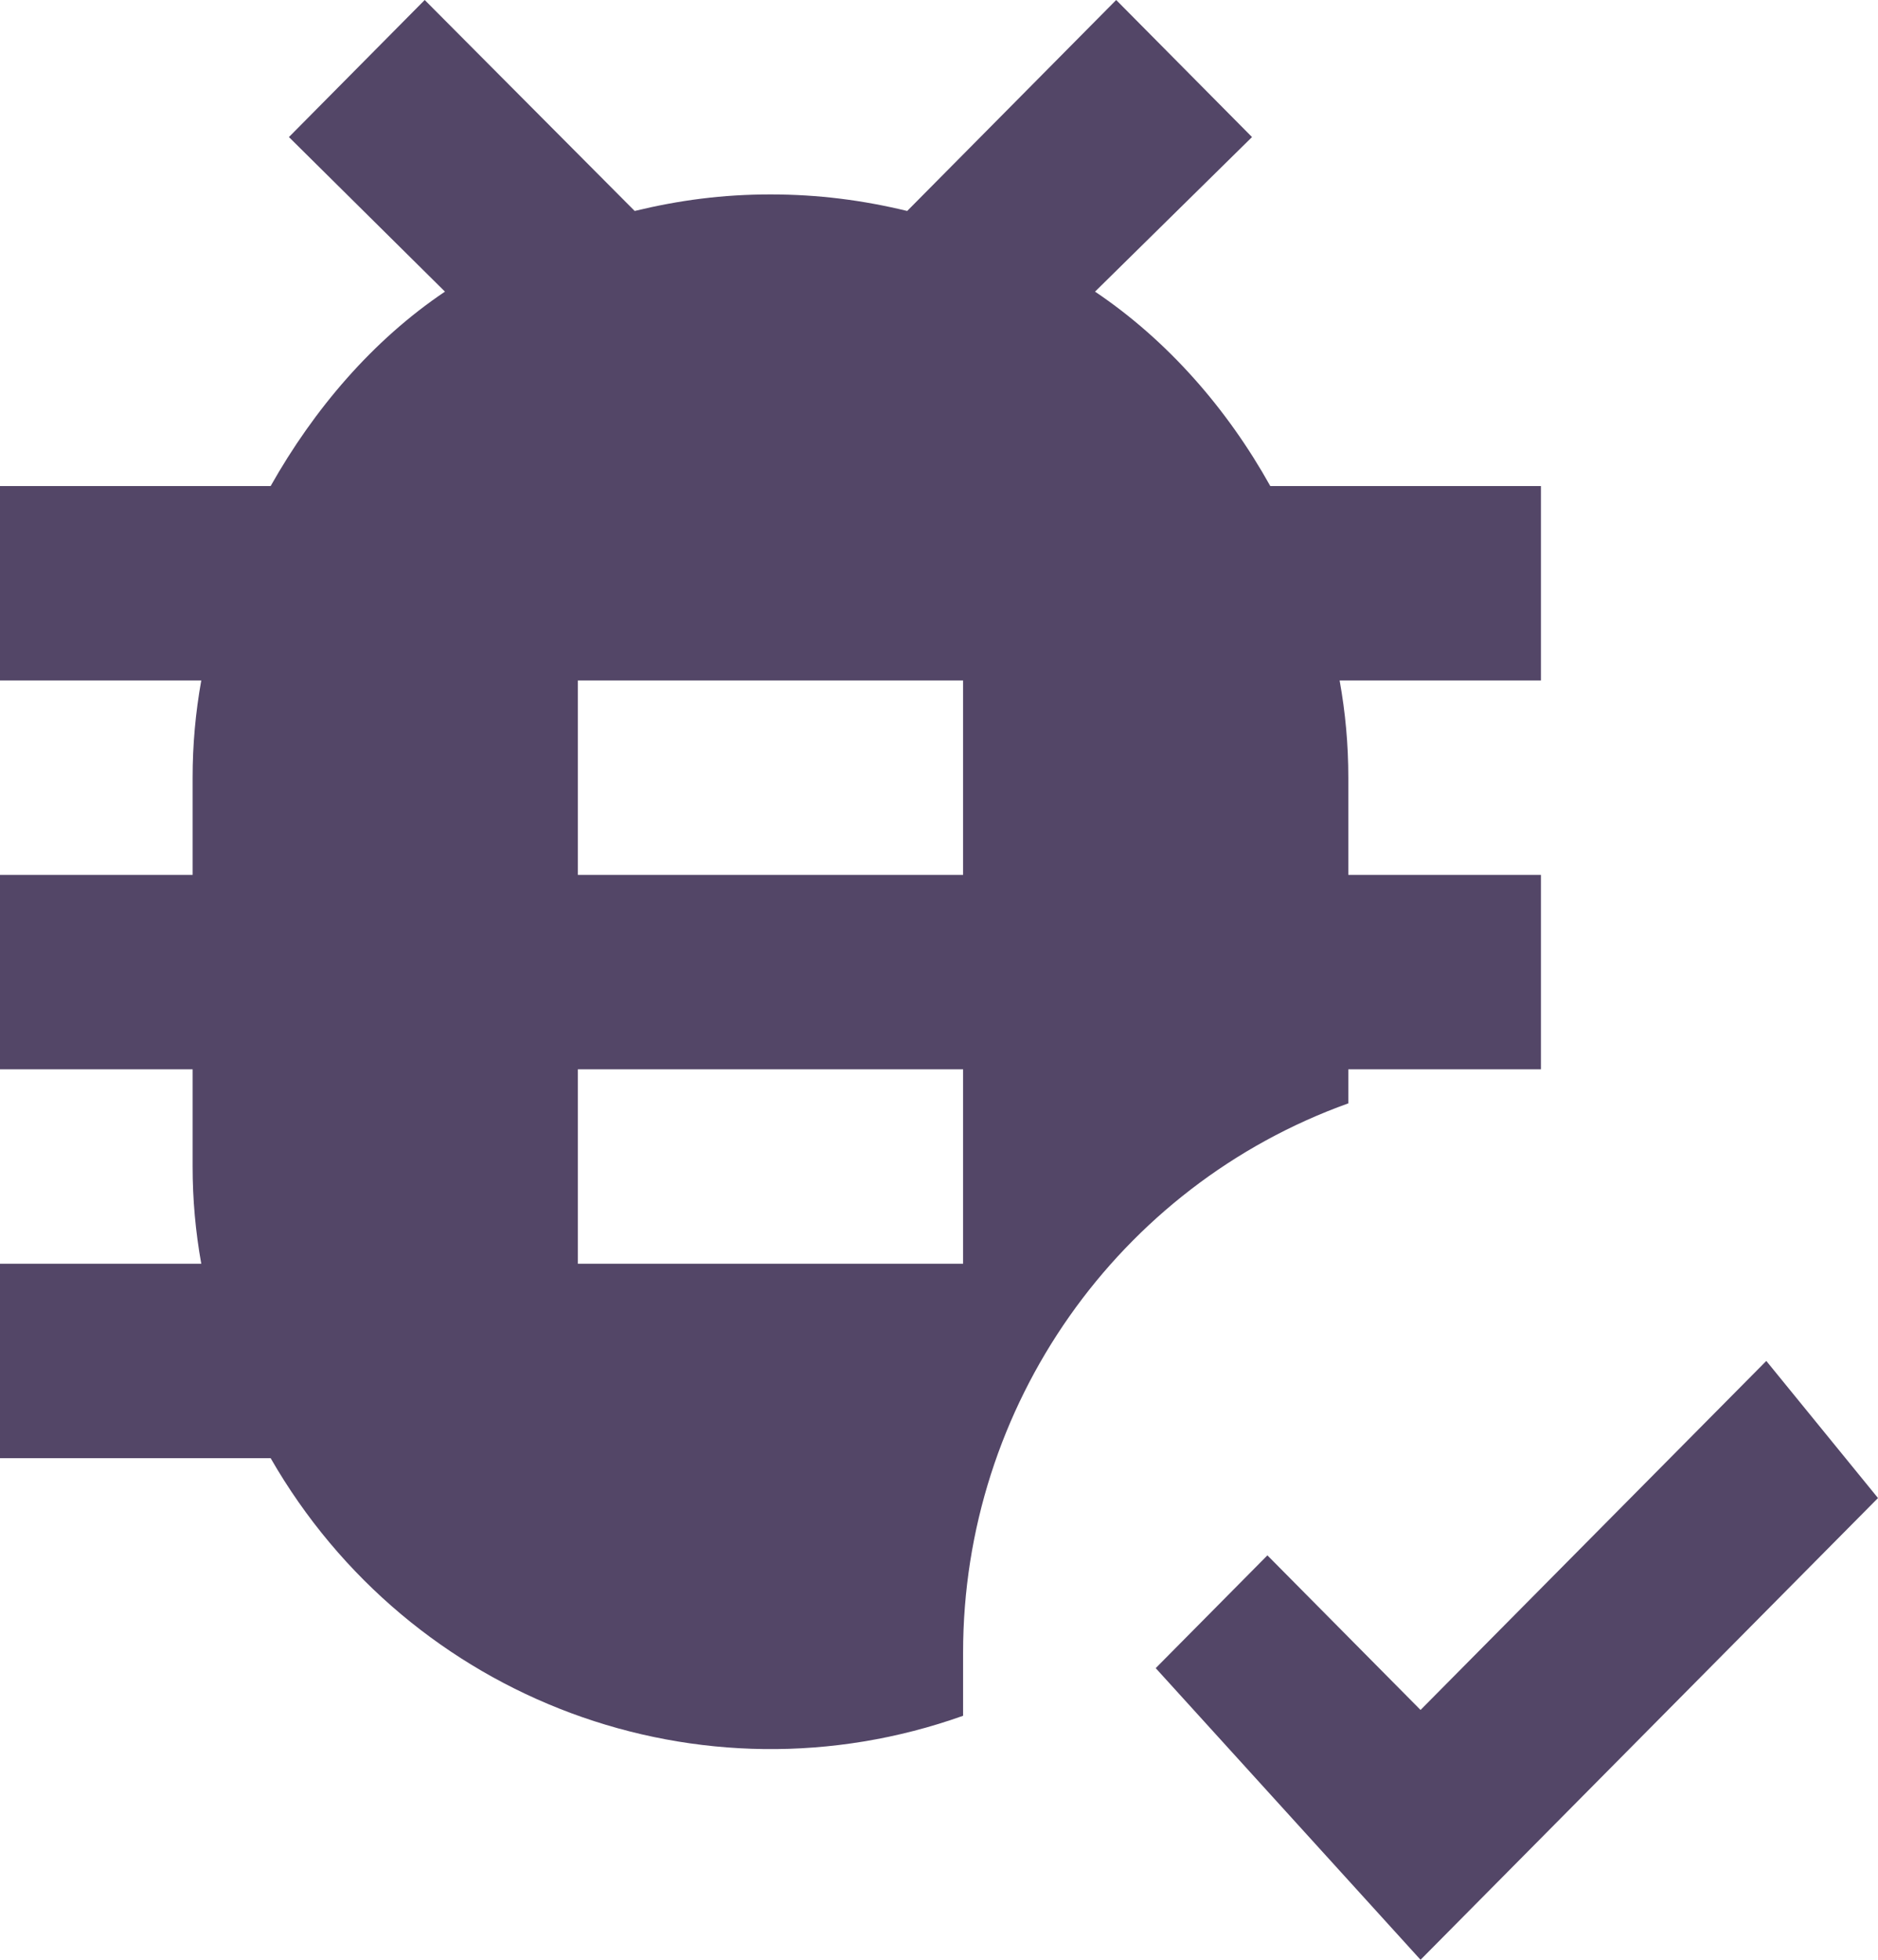 <svg width="46" height="48" viewBox="0 0 46 48" fill="none" xmlns="http://www.w3.org/2000/svg">
<path d="M37.744 11.905H31.115C30.053 10 28.591 8.333 26.822 7.143L30.667 3.357L27.34 0L22.221 5.167C21.136 4.905 20.051 4.762 18.872 4.762C17.692 4.762 16.631 4.905 15.546 5.167L10.403 0L7.077 3.357L10.899 7.143C9.129 8.333 7.69 10.024 6.629 11.905H0V16.667H4.93C4.789 17.452 4.718 18.238 4.718 19.048V21.429H0V26.191H4.718V28.571C4.718 29.381 4.789 30.167 4.93 30.952H0V35.714H6.629C10.049 41.667 17.173 44.309 23.59 42.024V40.476C23.59 34.429 27.388 29.048 33.026 27.024V26.191H37.744V21.429H33.026V19.048C33.026 18.238 32.955 17.452 32.813 16.667H37.744V11.905ZM23.59 30.952H14.154V26.191H23.59V30.952ZM23.59 21.429H14.154V16.667H23.59V21.429ZM34.795 48L28.308 40.857L31.044 38.095L34.795 41.881L43.264 33.333L46 36.691L34.795 48Z" fill="#534667"/>
</svg>
